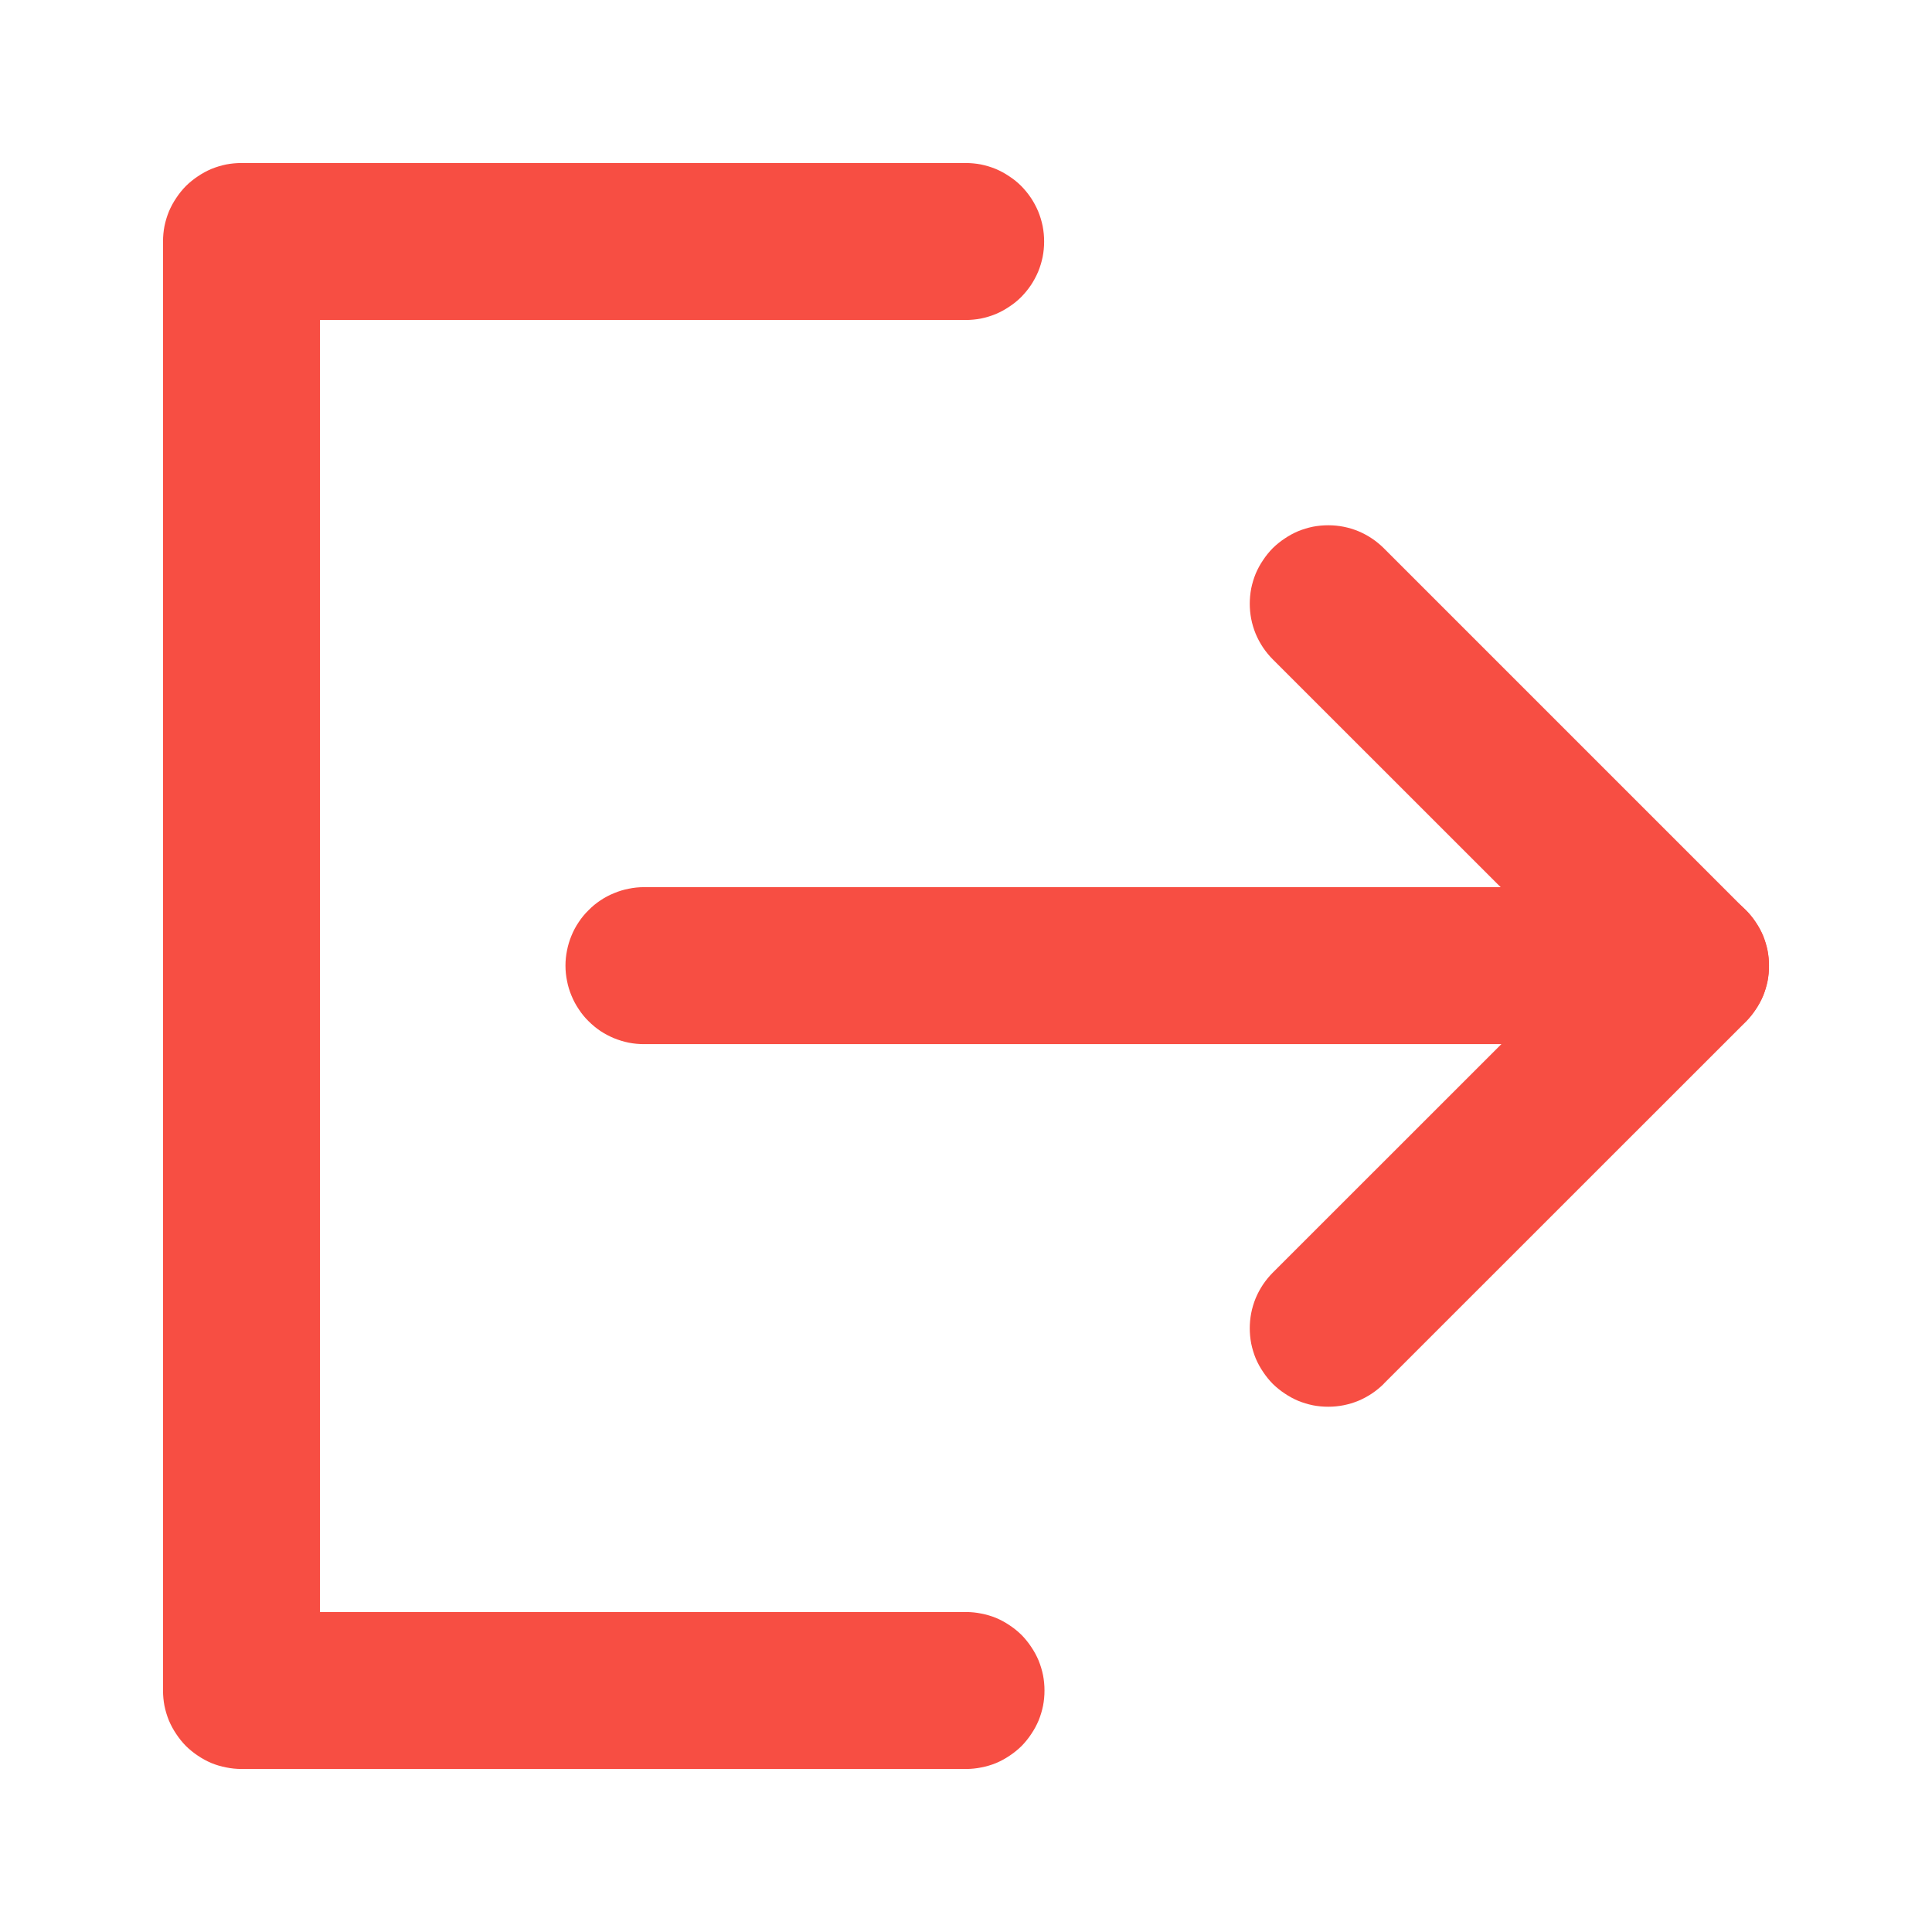 <svg xmlns="http://www.w3.org/2000/svg" xmlns:xlink="http://www.w3.org/1999/xlink" fill="none" version="1.1" width="16" height="16" viewBox="0 0 16 16"><g><g></g><g><g><path d="M2,14.65L8,14.65Q8.064,14.65,8.127,14.637Q8.19,14.625,8.249,14.601Q8.308,14.576,8.361,14.54Q8.414,14.505,8.46,14.46Q8.505,14.414,8.54,14.361Q8.576,14.308,8.601,14.249Q8.625,14.19,8.638,14.127Q8.65,14.064,8.65,14Q8.65,13.936,8.638,13.873Q8.625,13.81,8.601,13.751Q8.576,13.692,8.54,13.639Q8.505,13.586,8.46,13.54Q8.414,13.495,8.361,13.46Q8.308,13.424,8.249,13.399Q8.19,13.375,8.127,13.363Q8.064,13.35,8,13.35L2.65,13.35L2.65,2.65L7.997,2.65Q8.061,2.65,8.124,2.638Q8.187,2.625,8.246,2.601Q8.305,2.576,8.358,2.54Q8.412,2.505,8.457,2.46Q8.502,2.414,8.538,2.361Q8.573,2.308,8.598,2.249Q8.622,2.19,8.635,2.127Q8.647,2.064,8.647,2Q8.647,1.936,8.635,1.873Q8.622,1.81,8.598,1.751Q8.573,1.692,8.538,1.639Q8.502,1.586,8.457,1.54Q8.412,1.495,8.358,1.46Q8.305,1.424,8.246,1.399Q8.187,1.375,8.124,1.362Q8.061,1.35,7.997,1.35L2,1.35Q1.936,1.35,1.873,1.362Q1.81,1.375,1.751,1.399Q1.692,1.424,1.639,1.46Q1.586,1.495,1.54,1.54Q1.495,1.586,1.46,1.639Q1.424,1.692,1.399,1.751Q1.375,1.81,1.362,1.873Q1.35,1.936,1.35,2L1.35,14Q1.35,14.064,1.362,14.127Q1.375,14.19,1.399,14.249Q1.424,14.308,1.46,14.361Q1.495,14.414,1.54,14.46Q1.586,14.505,1.639,14.54Q1.692,14.576,1.751,14.601Q1.81,14.625,1.873,14.637Q1.936,14.65,2,14.65Z" fill-rule="evenodd" fill="#F74E43" fill-opacity="1" style="mix-blend-mode:passthrough"/></g><g><path d="M10.54,5.46Q10.449,5.368,10.399,5.249Q10.35,5.129,10.35,5Q10.35,4.936,10.362,4.873Q10.375,4.81,10.399,4.751Q10.424,4.692,10.46,4.639Q10.495,4.586,10.54,4.54Q10.586,4.495,10.639,4.46Q10.692,4.424,10.751,4.399Q10.81,4.375,10.873,4.362Q10.936,4.35,11,4.35Q11.129,4.35,11.249,4.399Q11.368,4.449,11.46,4.54L14.46,7.54Q14.505,7.586,14.54,7.639Q14.576,7.692,14.601,7.751Q14.625,7.81,14.638,7.873Q14.65,7.936,14.65,8Q14.65,8.064,14.638,8.127Q14.625,8.19,14.601,8.249Q14.576,8.308,14.54,8.361Q14.505,8.414,14.46,8.46L11.46,11.459L11.46,11.46Q11.368,11.551,11.249,11.601Q11.129,11.65,11,11.65Q10.936,11.65,10.873,11.638Q10.81,11.625,10.751,11.601Q10.692,11.576,10.639,11.54Q10.586,11.505,10.54,11.46Q10.495,11.414,10.46,11.361Q10.424,11.308,10.399,11.249Q10.375,11.19,10.362,11.127Q10.35,11.064,10.35,11Q10.35,10.871,10.399,10.751Q10.449,10.632,10.54,10.54L13.081,8L10.54,5.46Z" fill-rule="evenodd" fill="#F74E43" fill-opacity="1" style="mix-blend-mode:passthrough"/></g><g><path d="M5.333,7.347L14,7.347Q14.064,7.347,14.127,7.36Q14.19,7.372,14.249,7.397Q14.308,7.421,14.361,7.457Q14.414,7.492,14.46,7.538Q14.505,7.583,14.54,7.636Q14.576,7.689,14.601,7.748Q14.625,7.808,14.638,7.87Q14.65,7.933,14.65,7.997Q14.65,8.061,14.638,8.124Q14.625,8.187,14.601,8.246Q14.576,8.305,14.54,8.358Q14.505,8.412,14.46,8.457Q14.414,8.502,14.361,8.538Q14.308,8.573,14.249,8.598Q14.19,8.622,14.127,8.635Q14.064,8.647,14,8.647L5.333,8.647Q5.269,8.647,5.207,8.635Q5.144,8.622,5.085,8.598Q5.025,8.573,4.972,8.538Q4.919,8.502,4.874,8.457Q4.828,8.412,4.793,8.358Q4.757,8.305,4.733,8.246Q4.708,8.187,4.696,8.124Q4.683,8.061,4.683,7.997Q4.683,7.933,4.696,7.87Q4.708,7.808,4.733,7.748Q4.757,7.689,4.793,7.636Q4.828,7.583,4.874,7.538Q4.919,7.492,4.972,7.457Q5.025,7.421,5.085,7.397Q5.144,7.372,5.207,7.36Q5.269,7.347,5.333,7.347Z" fill-rule="evenodd" fill="#F74E43" fill-opacity="1" style="mix-blend-mode:passthrough"/></g></g></g></svg>